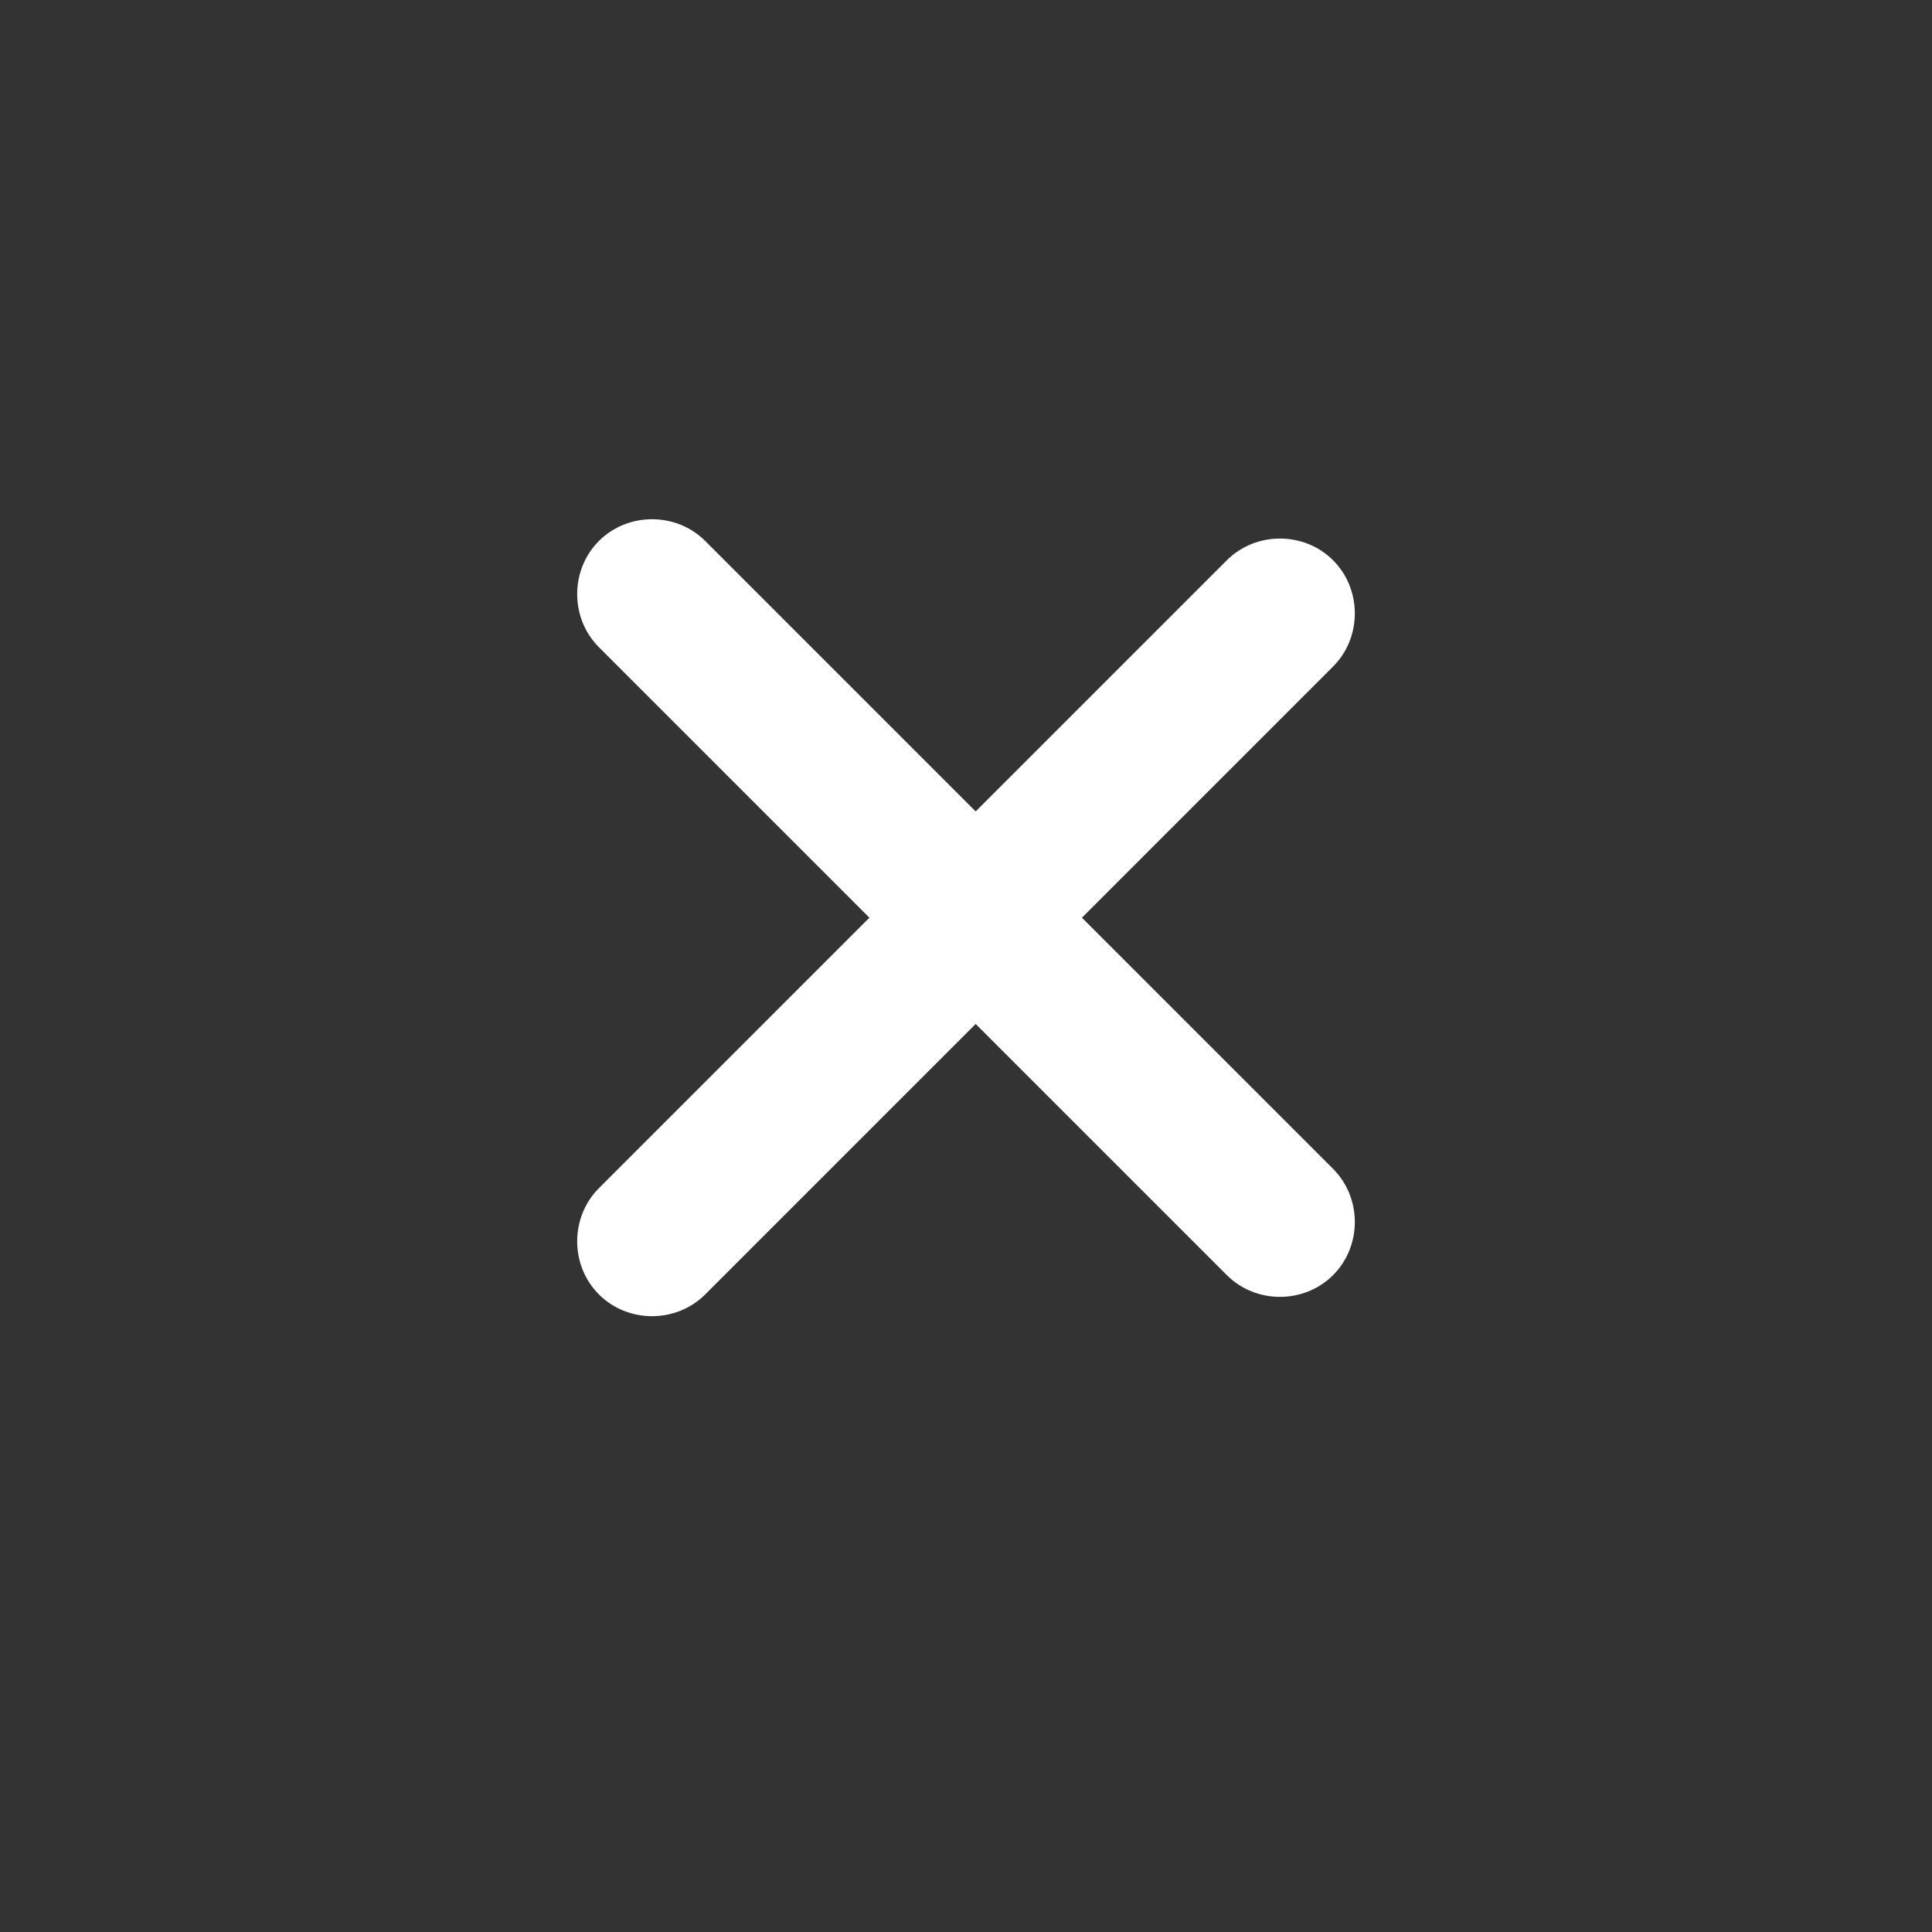 <?xml version="1.0" encoding="utf-8"?>
<!-- Generator: Adobe Illustrator 26.0.1, SVG Export Plug-In . SVG Version: 6.00 Build 0)  -->
<svg version="1.1" id="Layer_1" xmlns="http://www.w3.org/2000/svg" xmlns:xlink="http://www.w3.org/1999/xlink" x="0px" y="0px"
	 viewBox="0 0 40 40" style="enable-background:new 0 0 40 40;" xml:space="preserve">
<rect x="0" y="0" width="40" height="40" fill="#333333" stroke="none"/>
<style type="text/css">
	.st0{fill:none;}
	.st1{fill:#FFFFFF;}
</style>
<rect x="0" class="st0" width="40" height="40"/>
<g>
	<path class="st1" d="M27.6,13.8l-13,13c-0.6,0.6-1.6,0.6-2.2,0l0,0c-0.6-0.6-0.6-1.6,0-2.2l13-13c0.6-0.6,1.6-0.6,2.2,0l0,0
		C28.2,12.2,28.2,13.2,27.6,13.8z"/>
</g>
<g>
	<path class="st1" d="M25.4,26.4l-13-13c-0.6-0.6-0.6-1.6,0-2.2l0,0c0.6-0.6,1.6-0.6,2.2,0l13,13c0.6,0.6,0.6,1.6,0,2.2l0,0
		C27,27,26,27,25.4,26.4z"/>
</g>
</svg>

